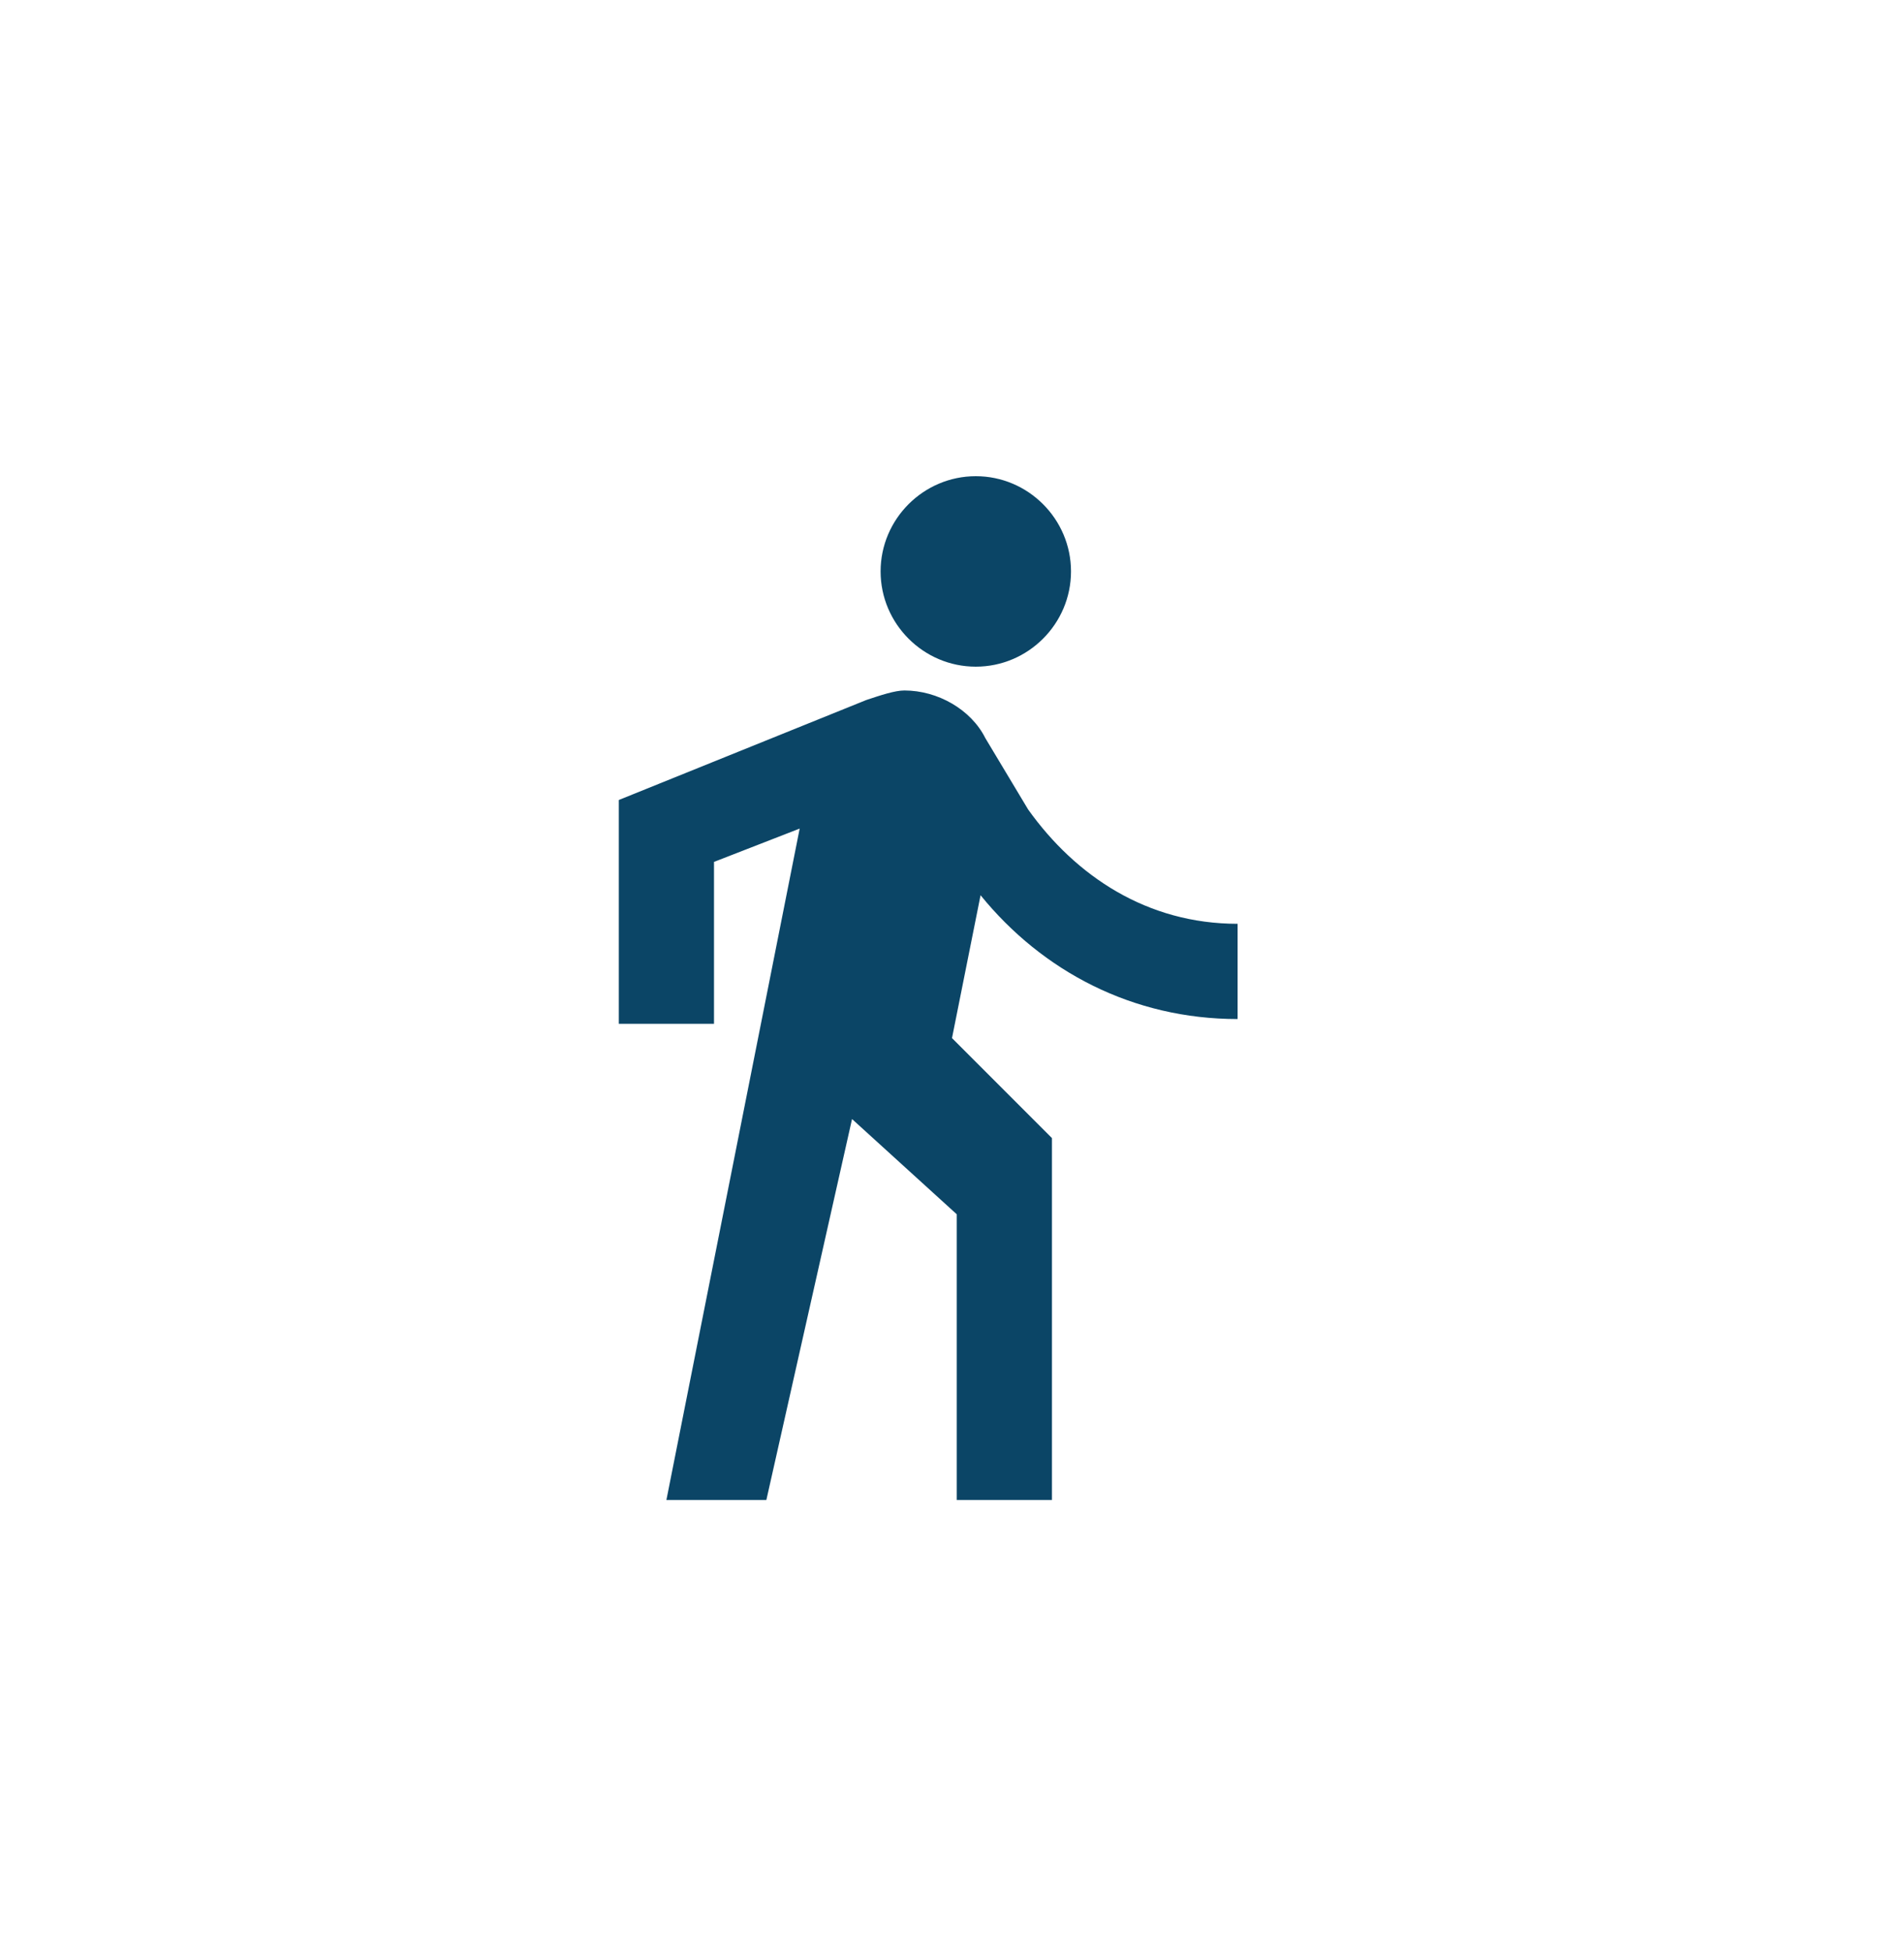 <svg width="40" height="41" viewBox="0 0 40 41" fill="none" xmlns="http://www.w3.org/2000/svg">
<path d="M20.5 14C21.6 14 22.5 13.1 22.5 12C22.5 10.9 21.6 10 20.5 10C19.4 10 18.5 10.9 18.5 12C18.5 13.1 19.4 14 20.5 14ZM16.8 17.4L14 31.5H16.1L17.9 23.5L20.1 25.5V31.5H22.1V23.9L20 21.8L20.6 18.8C21.9 20.4 23.8 21.4 26 21.4V19.4C24.1 19.4 22.6 18.4 21.6 17L20.7 15.5C20.4 14.9 19.7 14.5 19 14.5C18.8 14.5 18.5 14.6 18.2 14.7L13 16.8V21.5H15V18.1L16.8 17.4Z" fill="#0B4566"/>
</svg>
